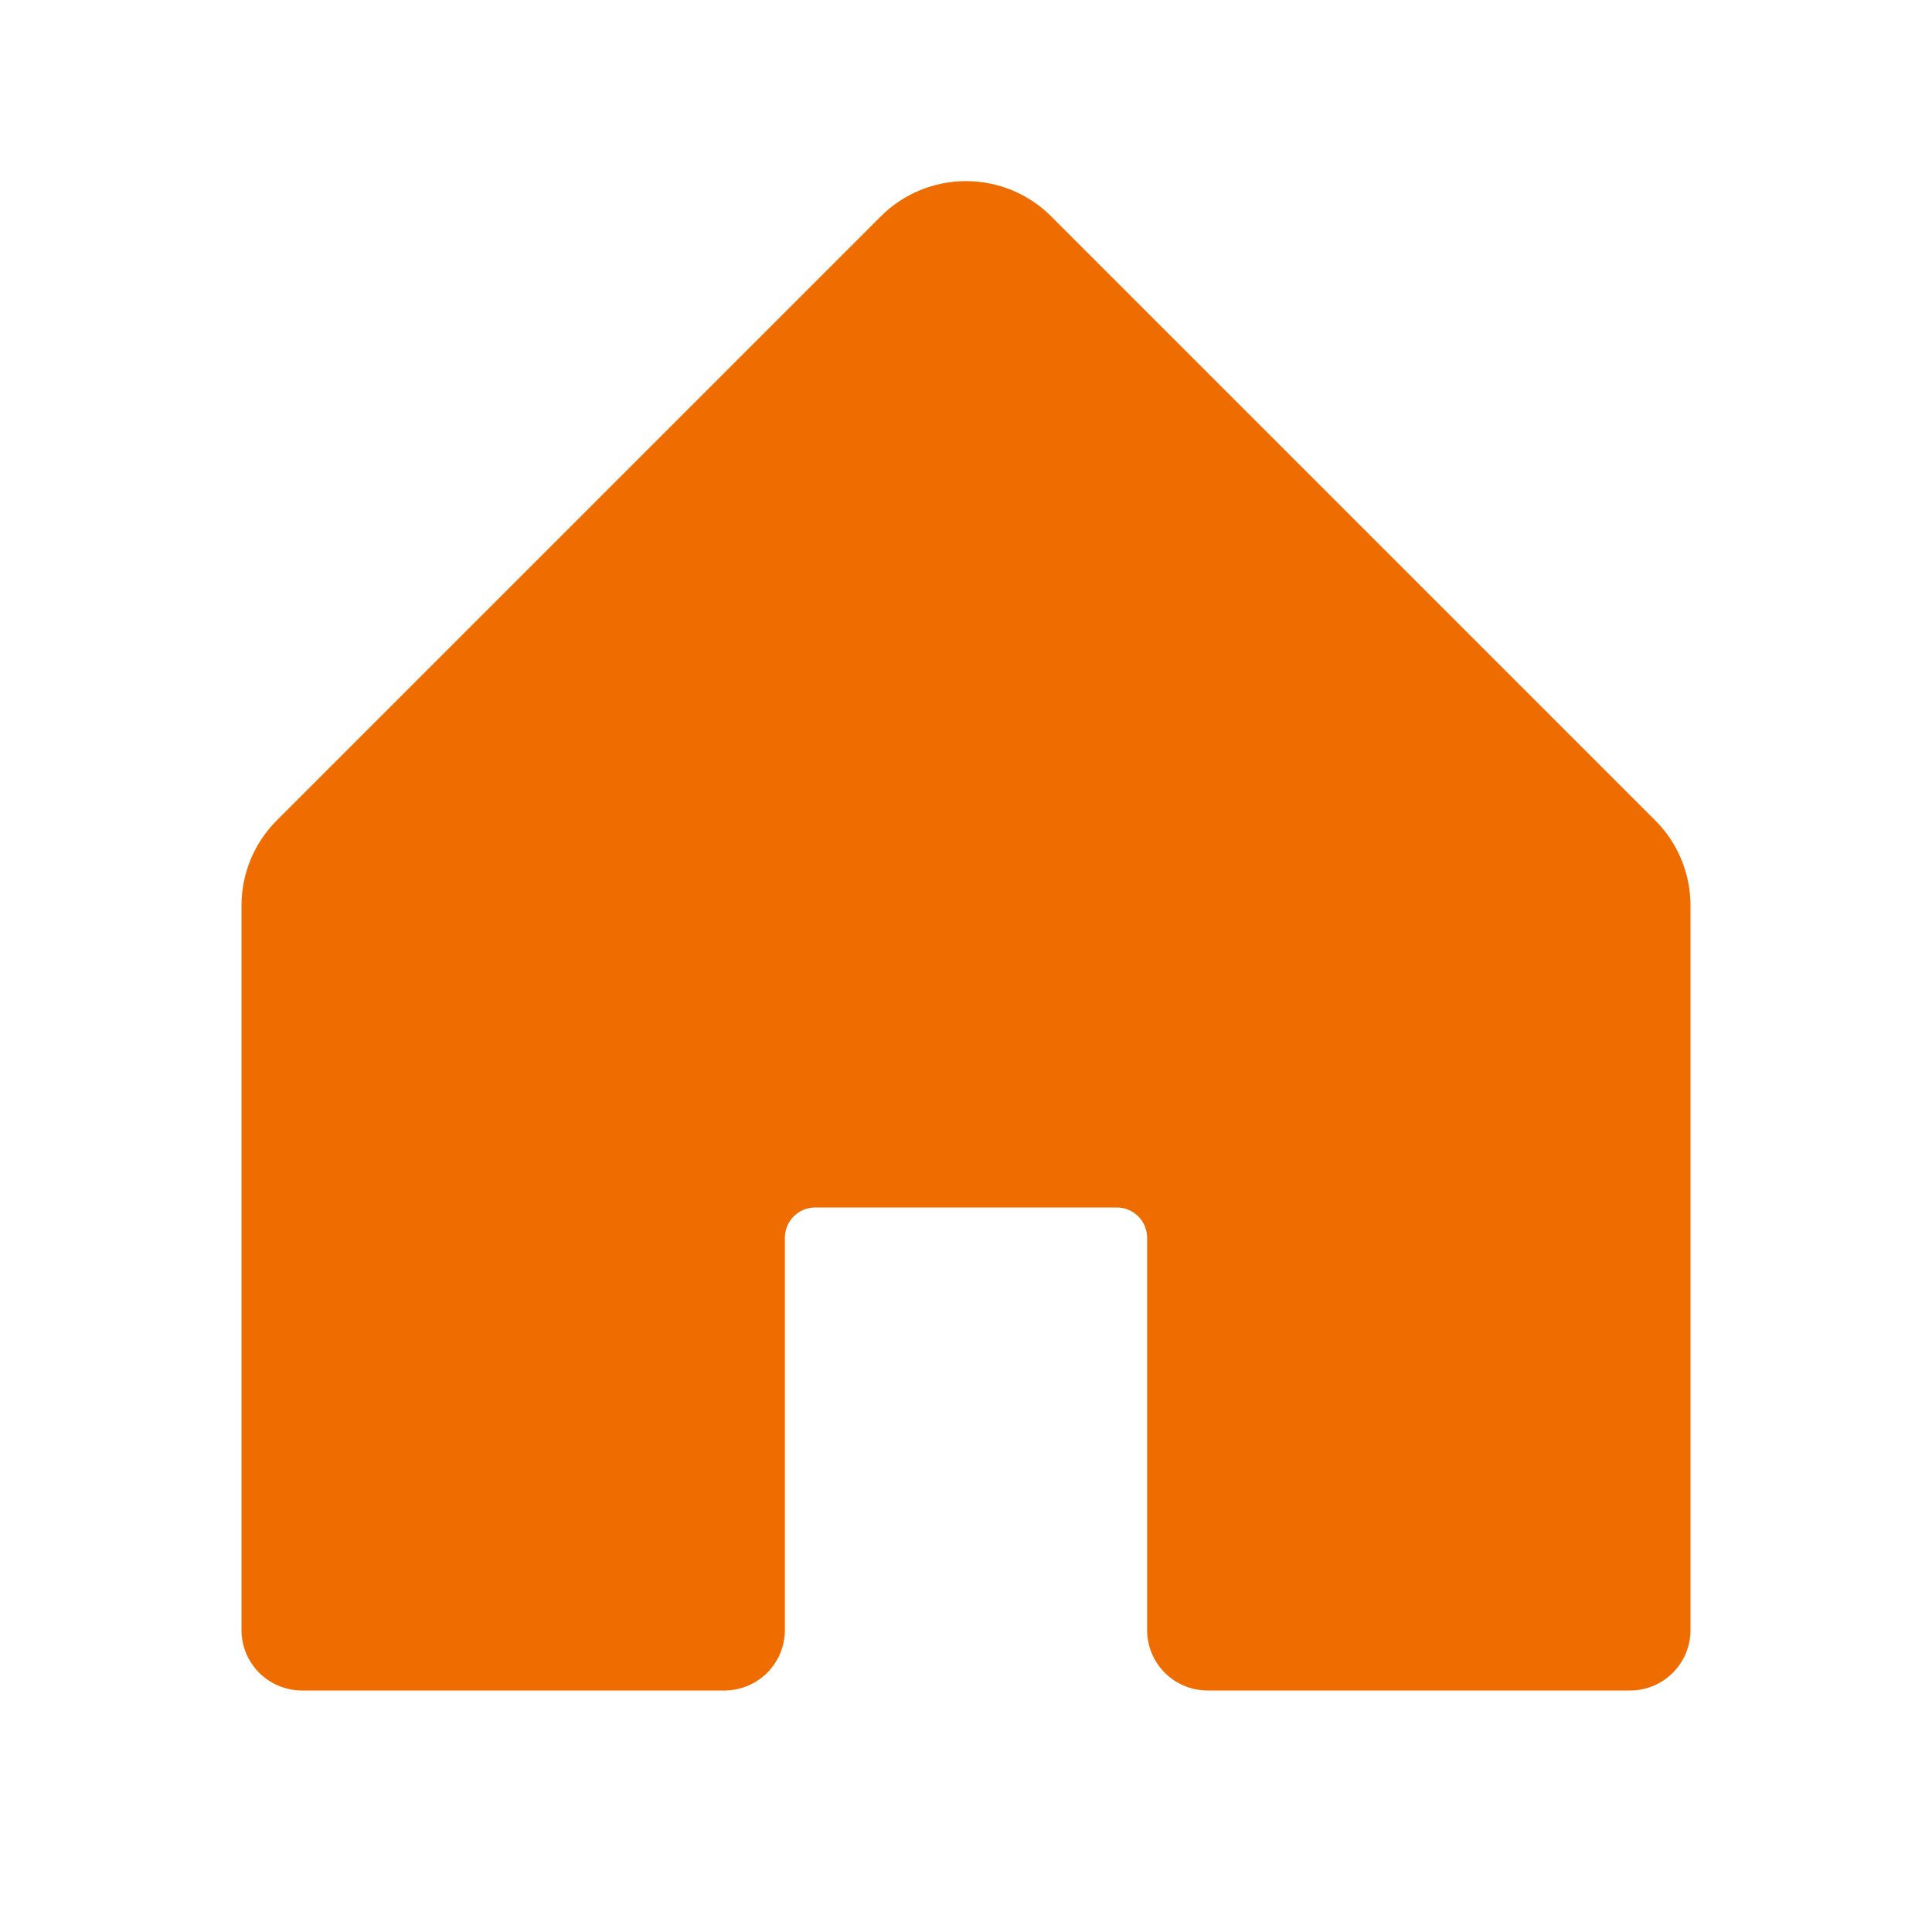 <svg width="12" height="12" viewBox="0 0 12 12" fill="none" xmlns="http://www.w3.org/2000/svg">
<path d="M10.5 5.625V10.125C10.5 10.225 10.46 10.32 10.39 10.39C10.32 10.46 10.225 10.5 10.125 10.5H7.5C7.401 10.5 7.305 10.46 7.235 10.39C7.165 10.32 7.125 10.225 7.125 10.125V7.688C7.125 7.638 7.105 7.59 7.07 7.555C7.035 7.52 6.987 7.5 6.938 7.5H5.062C5.013 7.5 4.965 7.52 4.93 7.555C4.895 7.59 4.875 7.638 4.875 7.688V10.125C4.875 10.225 4.835 10.32 4.765 10.39C4.695 10.46 4.599 10.5 4.5 10.5H1.875C1.776 10.5 1.68 10.46 1.61 10.39C1.54 10.32 1.5 10.225 1.5 10.125V5.625C1.5 5.426 1.579 5.235 1.72 5.095L5.47 1.345C5.61 1.204 5.801 1.125 6 1.125C6.199 1.125 6.39 1.204 6.53 1.345L10.28 5.095C10.421 5.235 10.5 5.426 10.5 5.625Z" fill="#EF6C00"/>
</svg>
